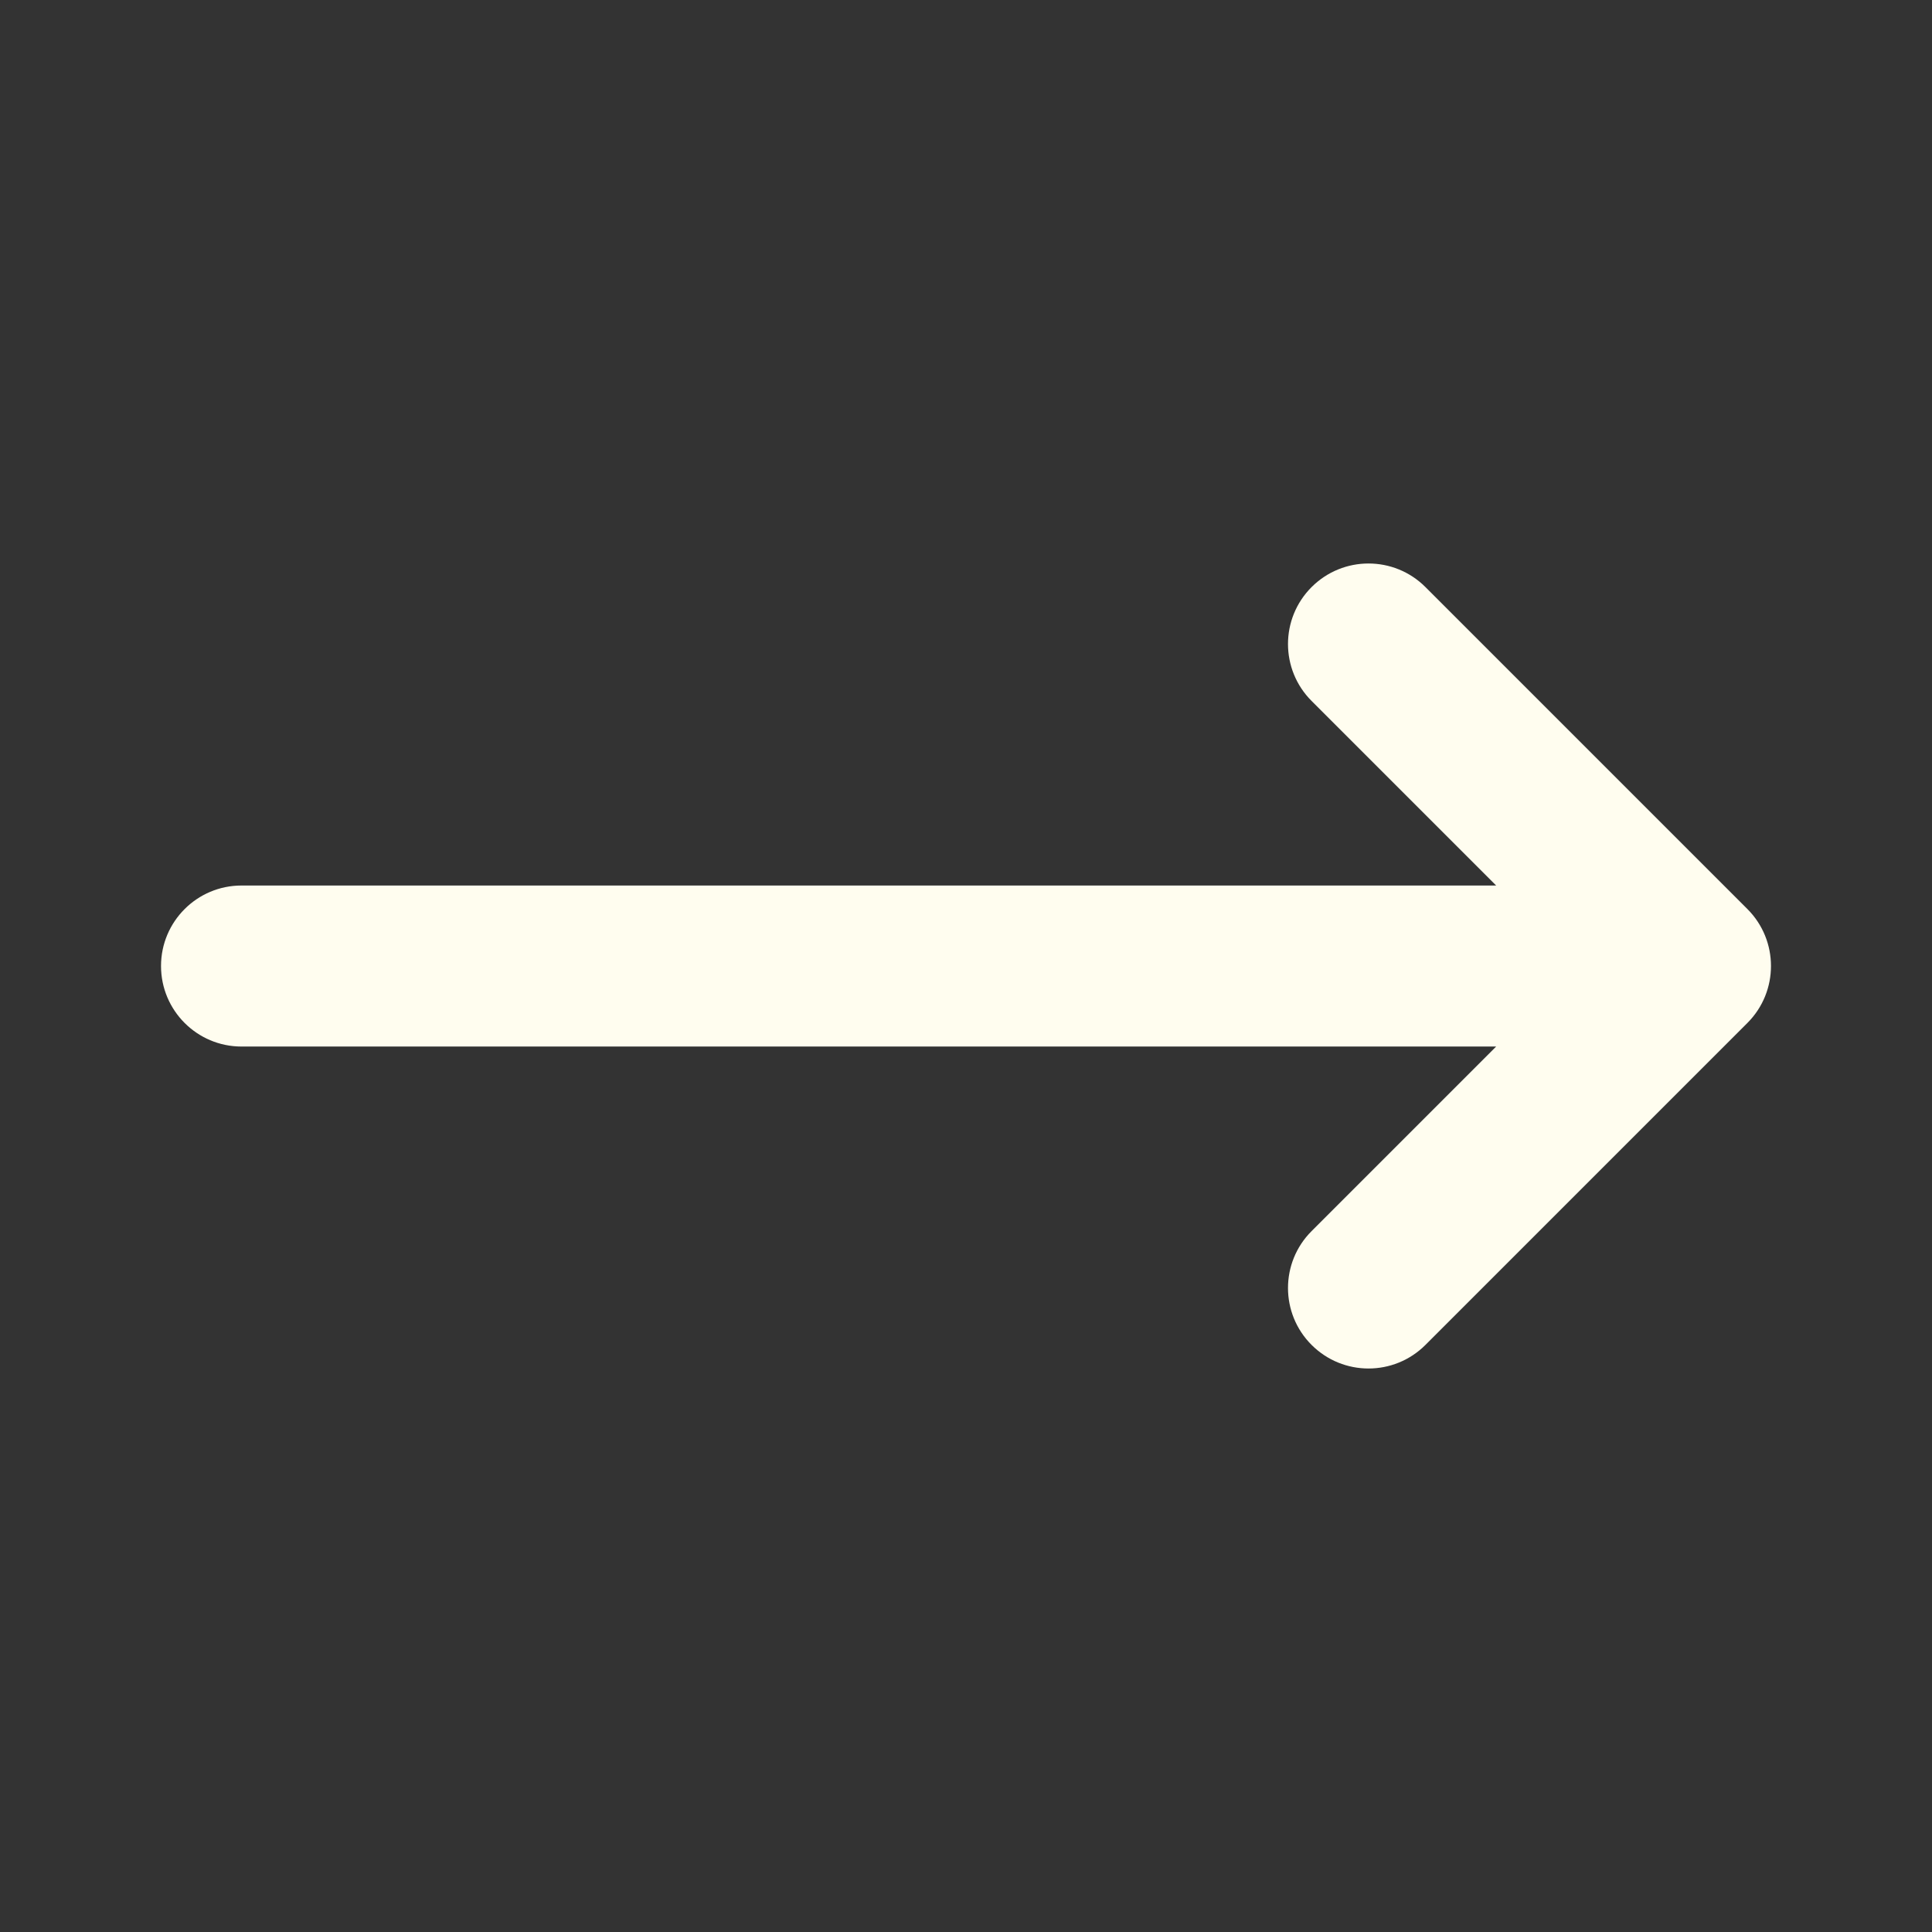 <svg width="32" height="32" viewBox="0 0 32 32" fill="none" xmlns="http://www.w3.org/2000/svg">
<rect x="0" y="0" width="32" height="32" fill="#333333" stroke="none"/>
<path d="M28.943 16.943C29.463 16.422 29.463 15.578 28.943 15.057L23.61 9.724C23.089 9.203 22.245 9.203 21.724 9.724C21.203 10.245 21.203 11.089 21.724 11.61L24.781 14.667L4 14.667C3.264 14.667 2.667 15.264 2.667 16C2.667 16.736 3.264 17.334 4 17.334L24.781 17.334L21.724 20.391C21.203 20.911 21.203 21.756 21.724 22.276C22.245 22.797 23.089 22.797 23.61 22.276L28.943 16.943Z" fill="#FFFDEF"/>
</svg>
